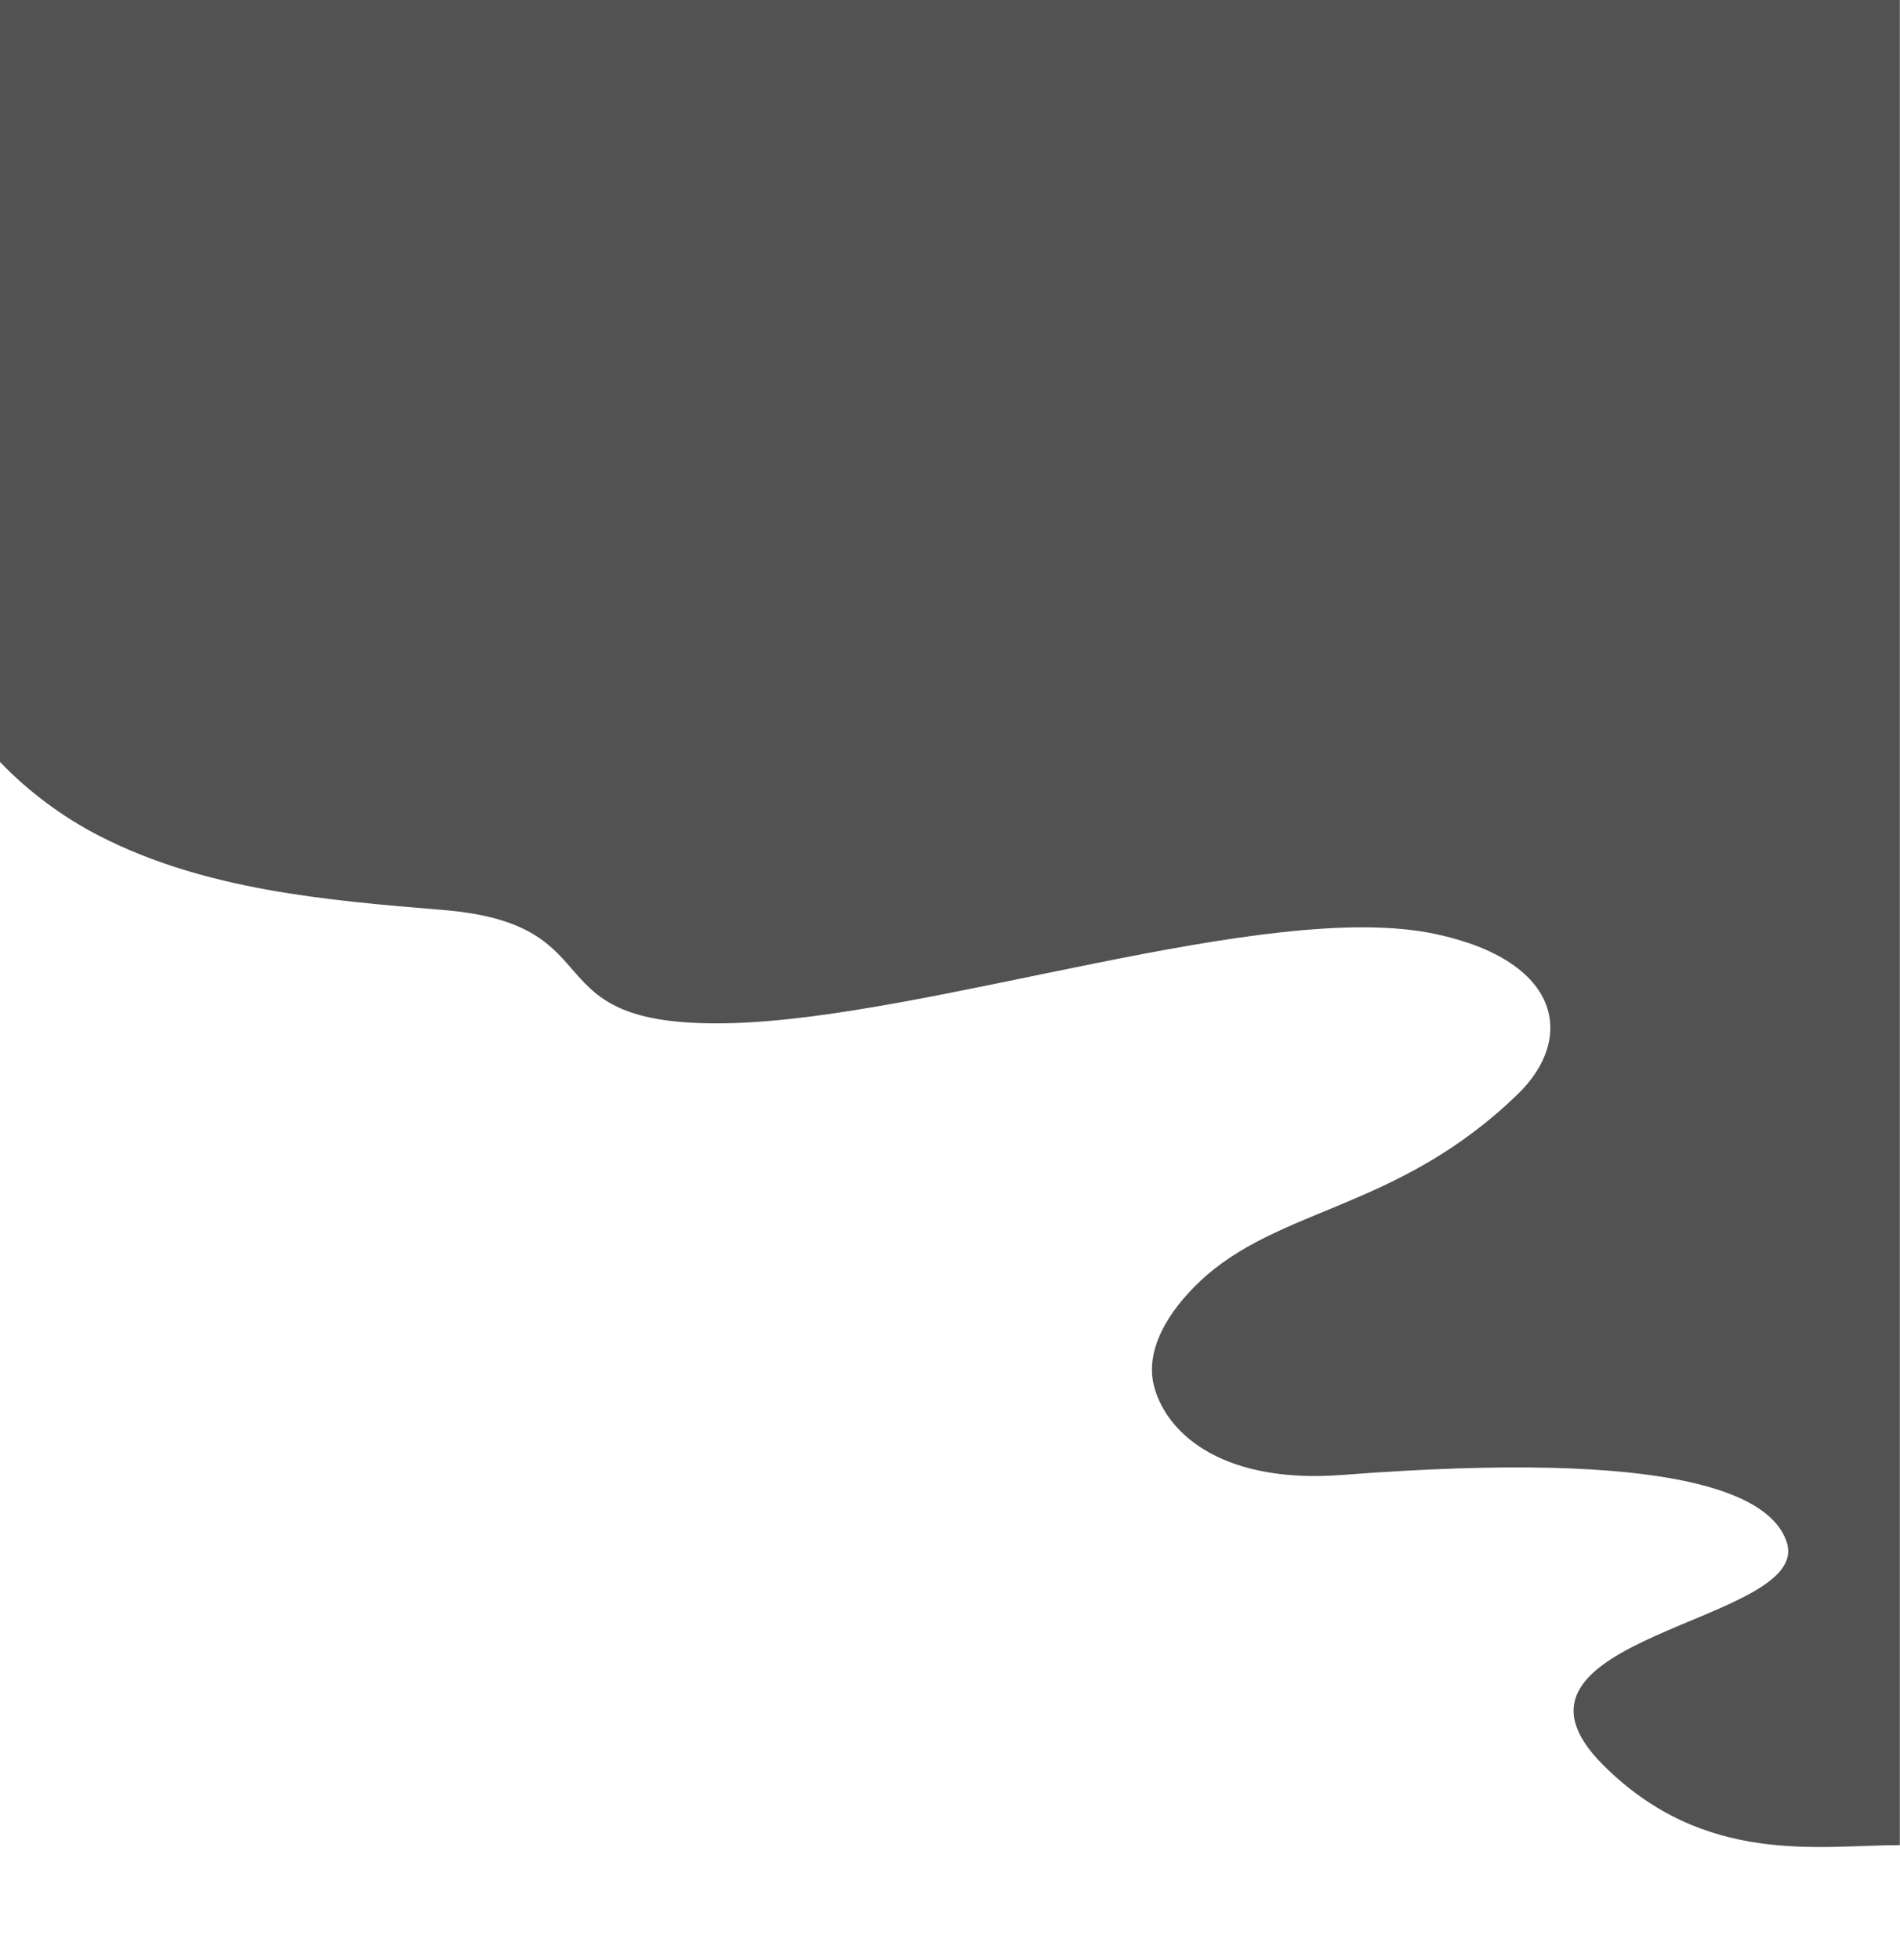 <?xml version="1.0" encoding="utf-8"?>
<!-- Generator: Adobe Illustrator 21.1.0, SVG Export Plug-In . SVG Version: 6.00 Build 0)  -->
<svg version="1.1" id="text" xmlns="http://www.w3.org/2000/svg" xmlns:xlink="http://www.w3.org/1999/xlink" x="0px" y="0px"
	 viewBox="0 0 1129 1164" style="enable-background:new 0 0 1129 1164;" xml:space="preserve">
<style type="text/css">
	.st0{fill:#525252;}
</style>
<g>
	<path class="st0" d="M0,452.6c17,17.7,37.2,32.7,58.8,43.8c62.4,32.1,134.4,38.4,204.3,44.1c105.3,8.7,49.3,69.6,168.9,67.3
		s320.7-74.4,421-53c75,16,83,62,49,95c-71.6,69.5-142.4,66.9-189.5,111.8c-17.5,16.7-33.3,40.4-26.3,63.5
		c8.5,28.1,42.1,56.3,111.5,51c198.4-15.3,254.7,11.3,264,40c15.7,48.3-186.7,55.3-108.7,132.7c60.3,59.8,127.8,47.2,175.9,47.2V0H0
		V452.6z"/>
</g>
</svg>
